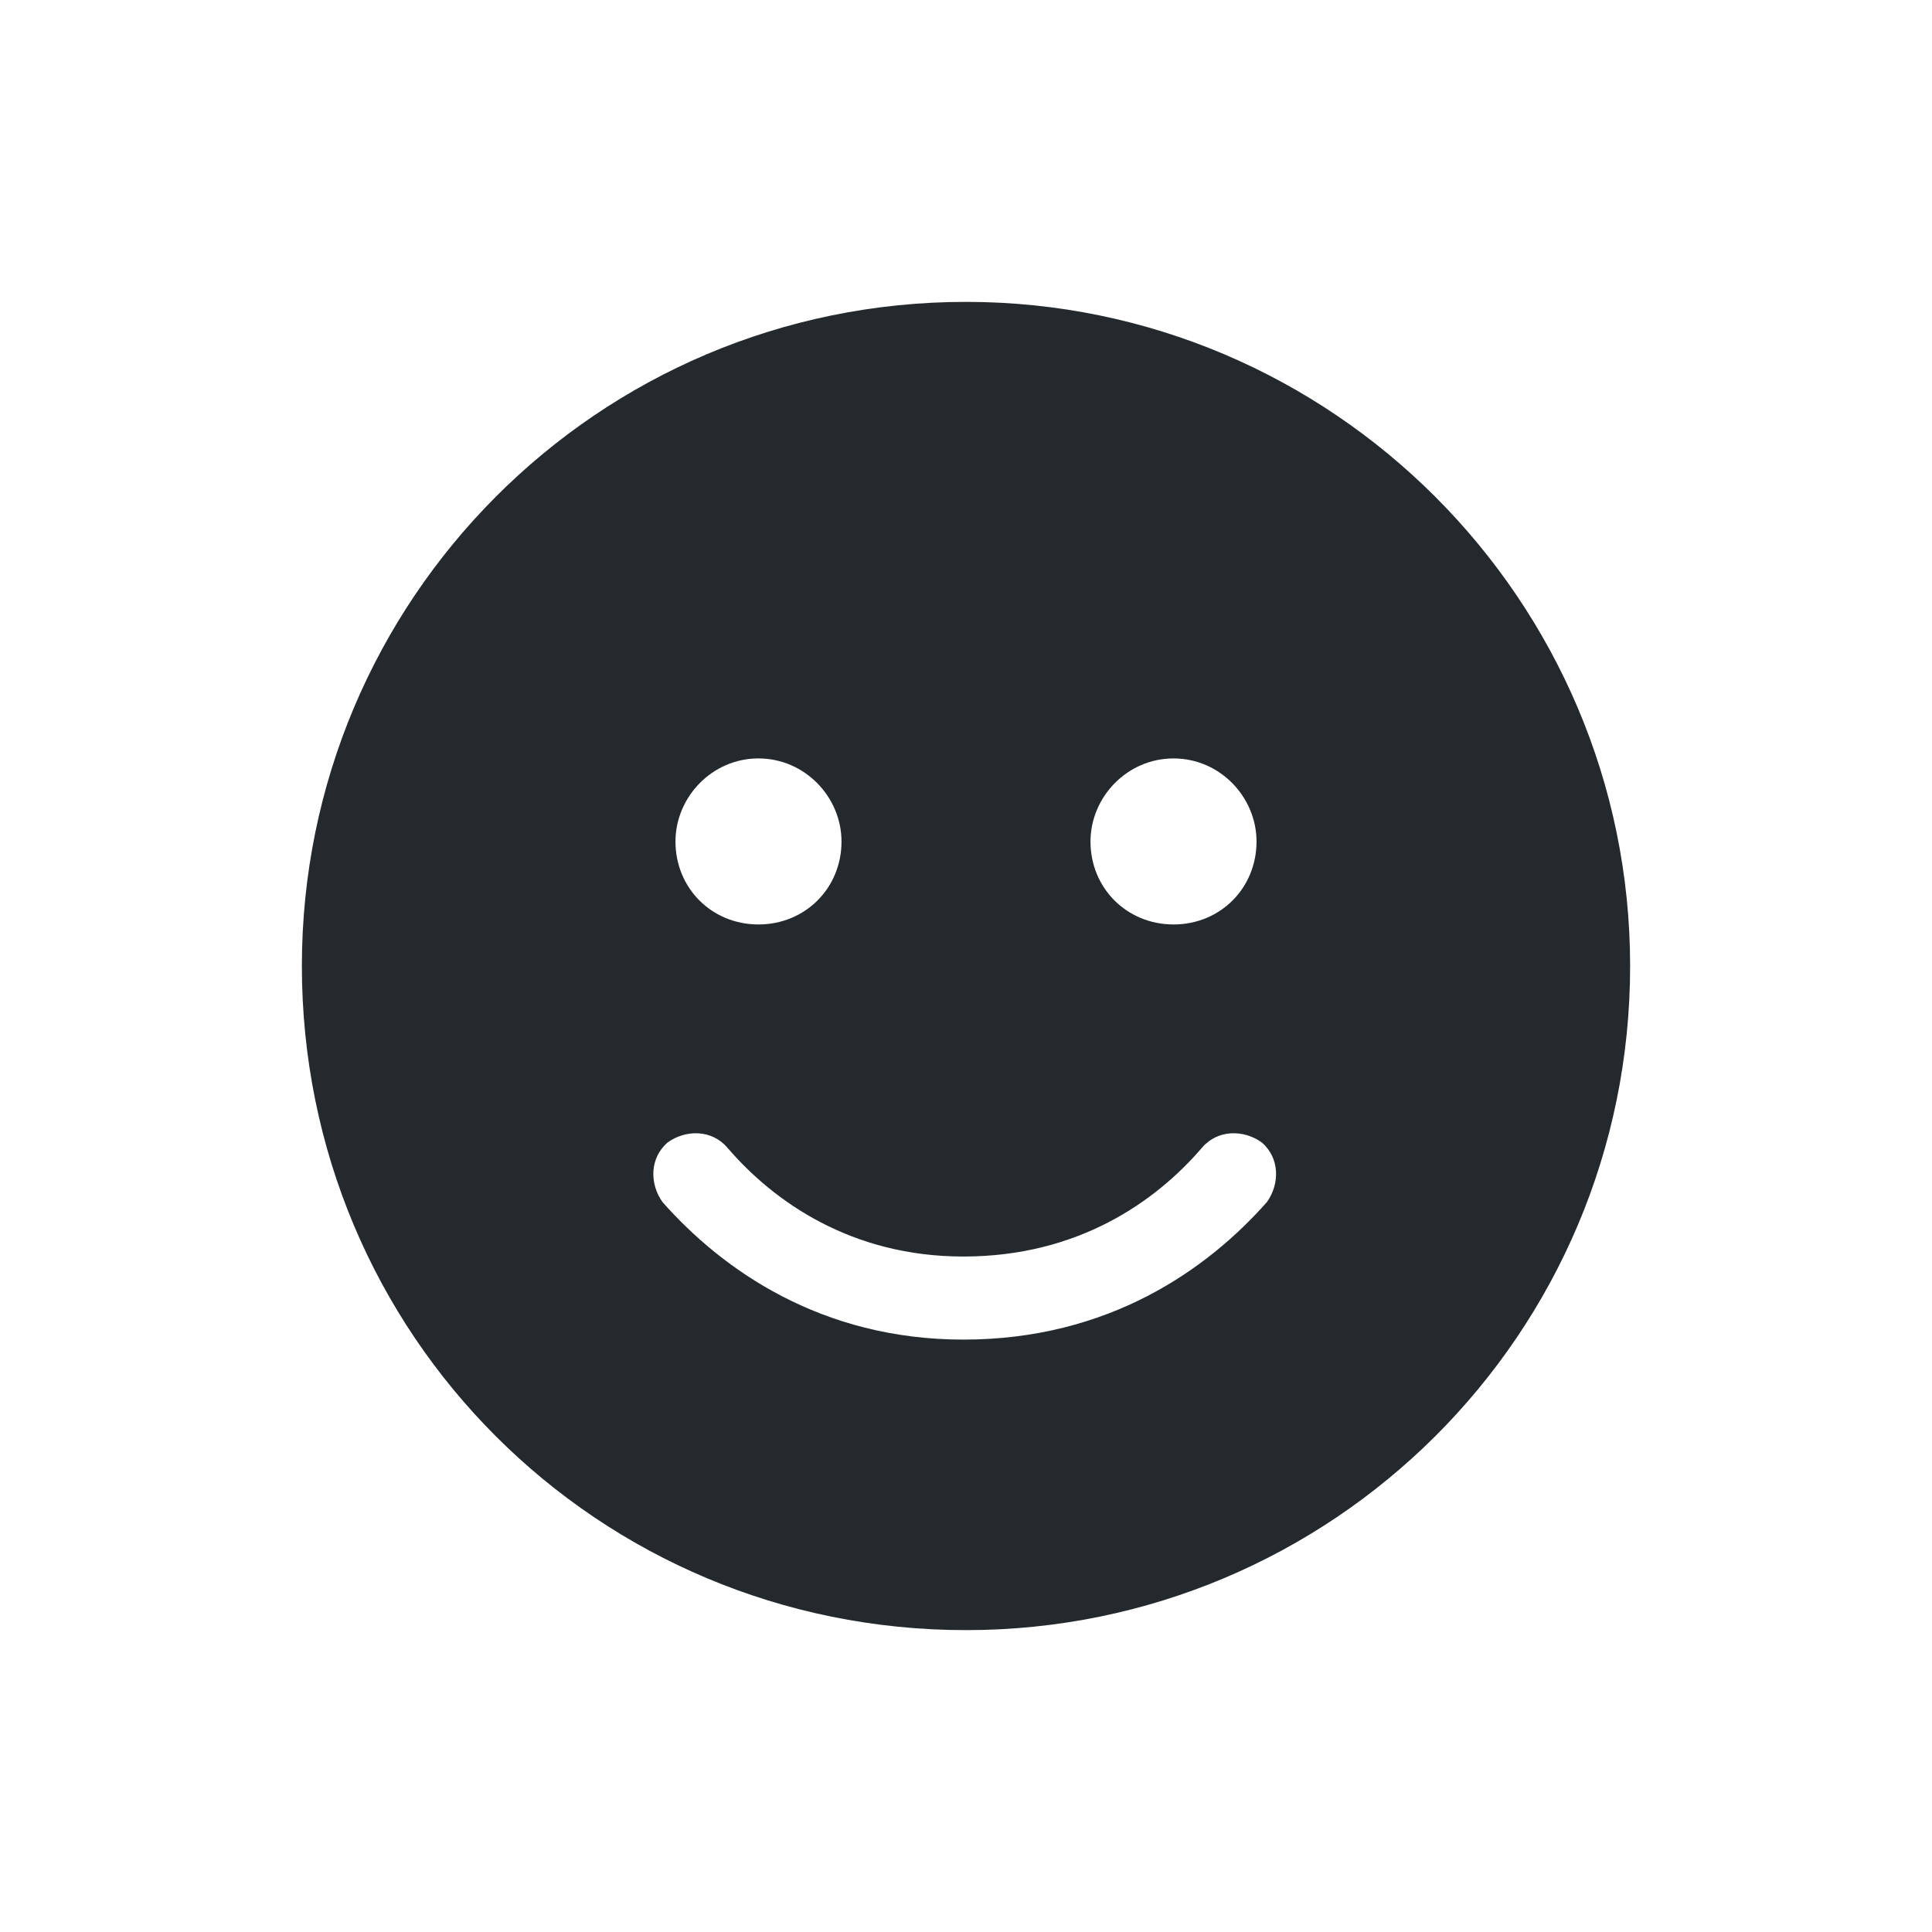 <svg width="32" height="32" viewBox="0 0 32 32" fill="none" xmlns="http://www.w3.org/2000/svg">
<path d="M5 16C5 9.941 9.898 5 16 5C22.059 5 27 9.941 27 16C27 22.102 22.059 27 16 27C9.898 27 5 22.102 5 16ZM12.047 19.008C11.789 18.707 11.359 18.707 11.059 18.922C10.758 19.18 10.758 19.609 10.973 19.91C11.961 21.027 13.594 22.188 15.957 22.188C18.363 22.188 19.996 21.027 20.984 19.91C21.199 19.609 21.199 19.18 20.898 18.922C20.598 18.707 20.168 18.707 19.91 19.008C19.137 19.91 17.848 20.812 15.957 20.812C14.109 20.812 12.82 19.91 12.047 19.008ZM12.562 12.562C11.789 12.562 11.188 13.207 11.188 13.938C11.188 14.711 11.789 15.312 12.562 15.312C13.336 15.312 13.938 14.711 13.938 13.938C13.938 13.207 13.336 12.562 12.562 12.562ZM19.438 15.312C20.211 15.312 20.812 14.711 20.812 13.938C20.812 13.207 20.211 12.562 19.438 12.562C18.664 12.562 18.062 13.207 18.062 13.938C18.062 14.711 18.664 15.312 19.438 15.312Z" fill="#23292C"/>
</svg>
